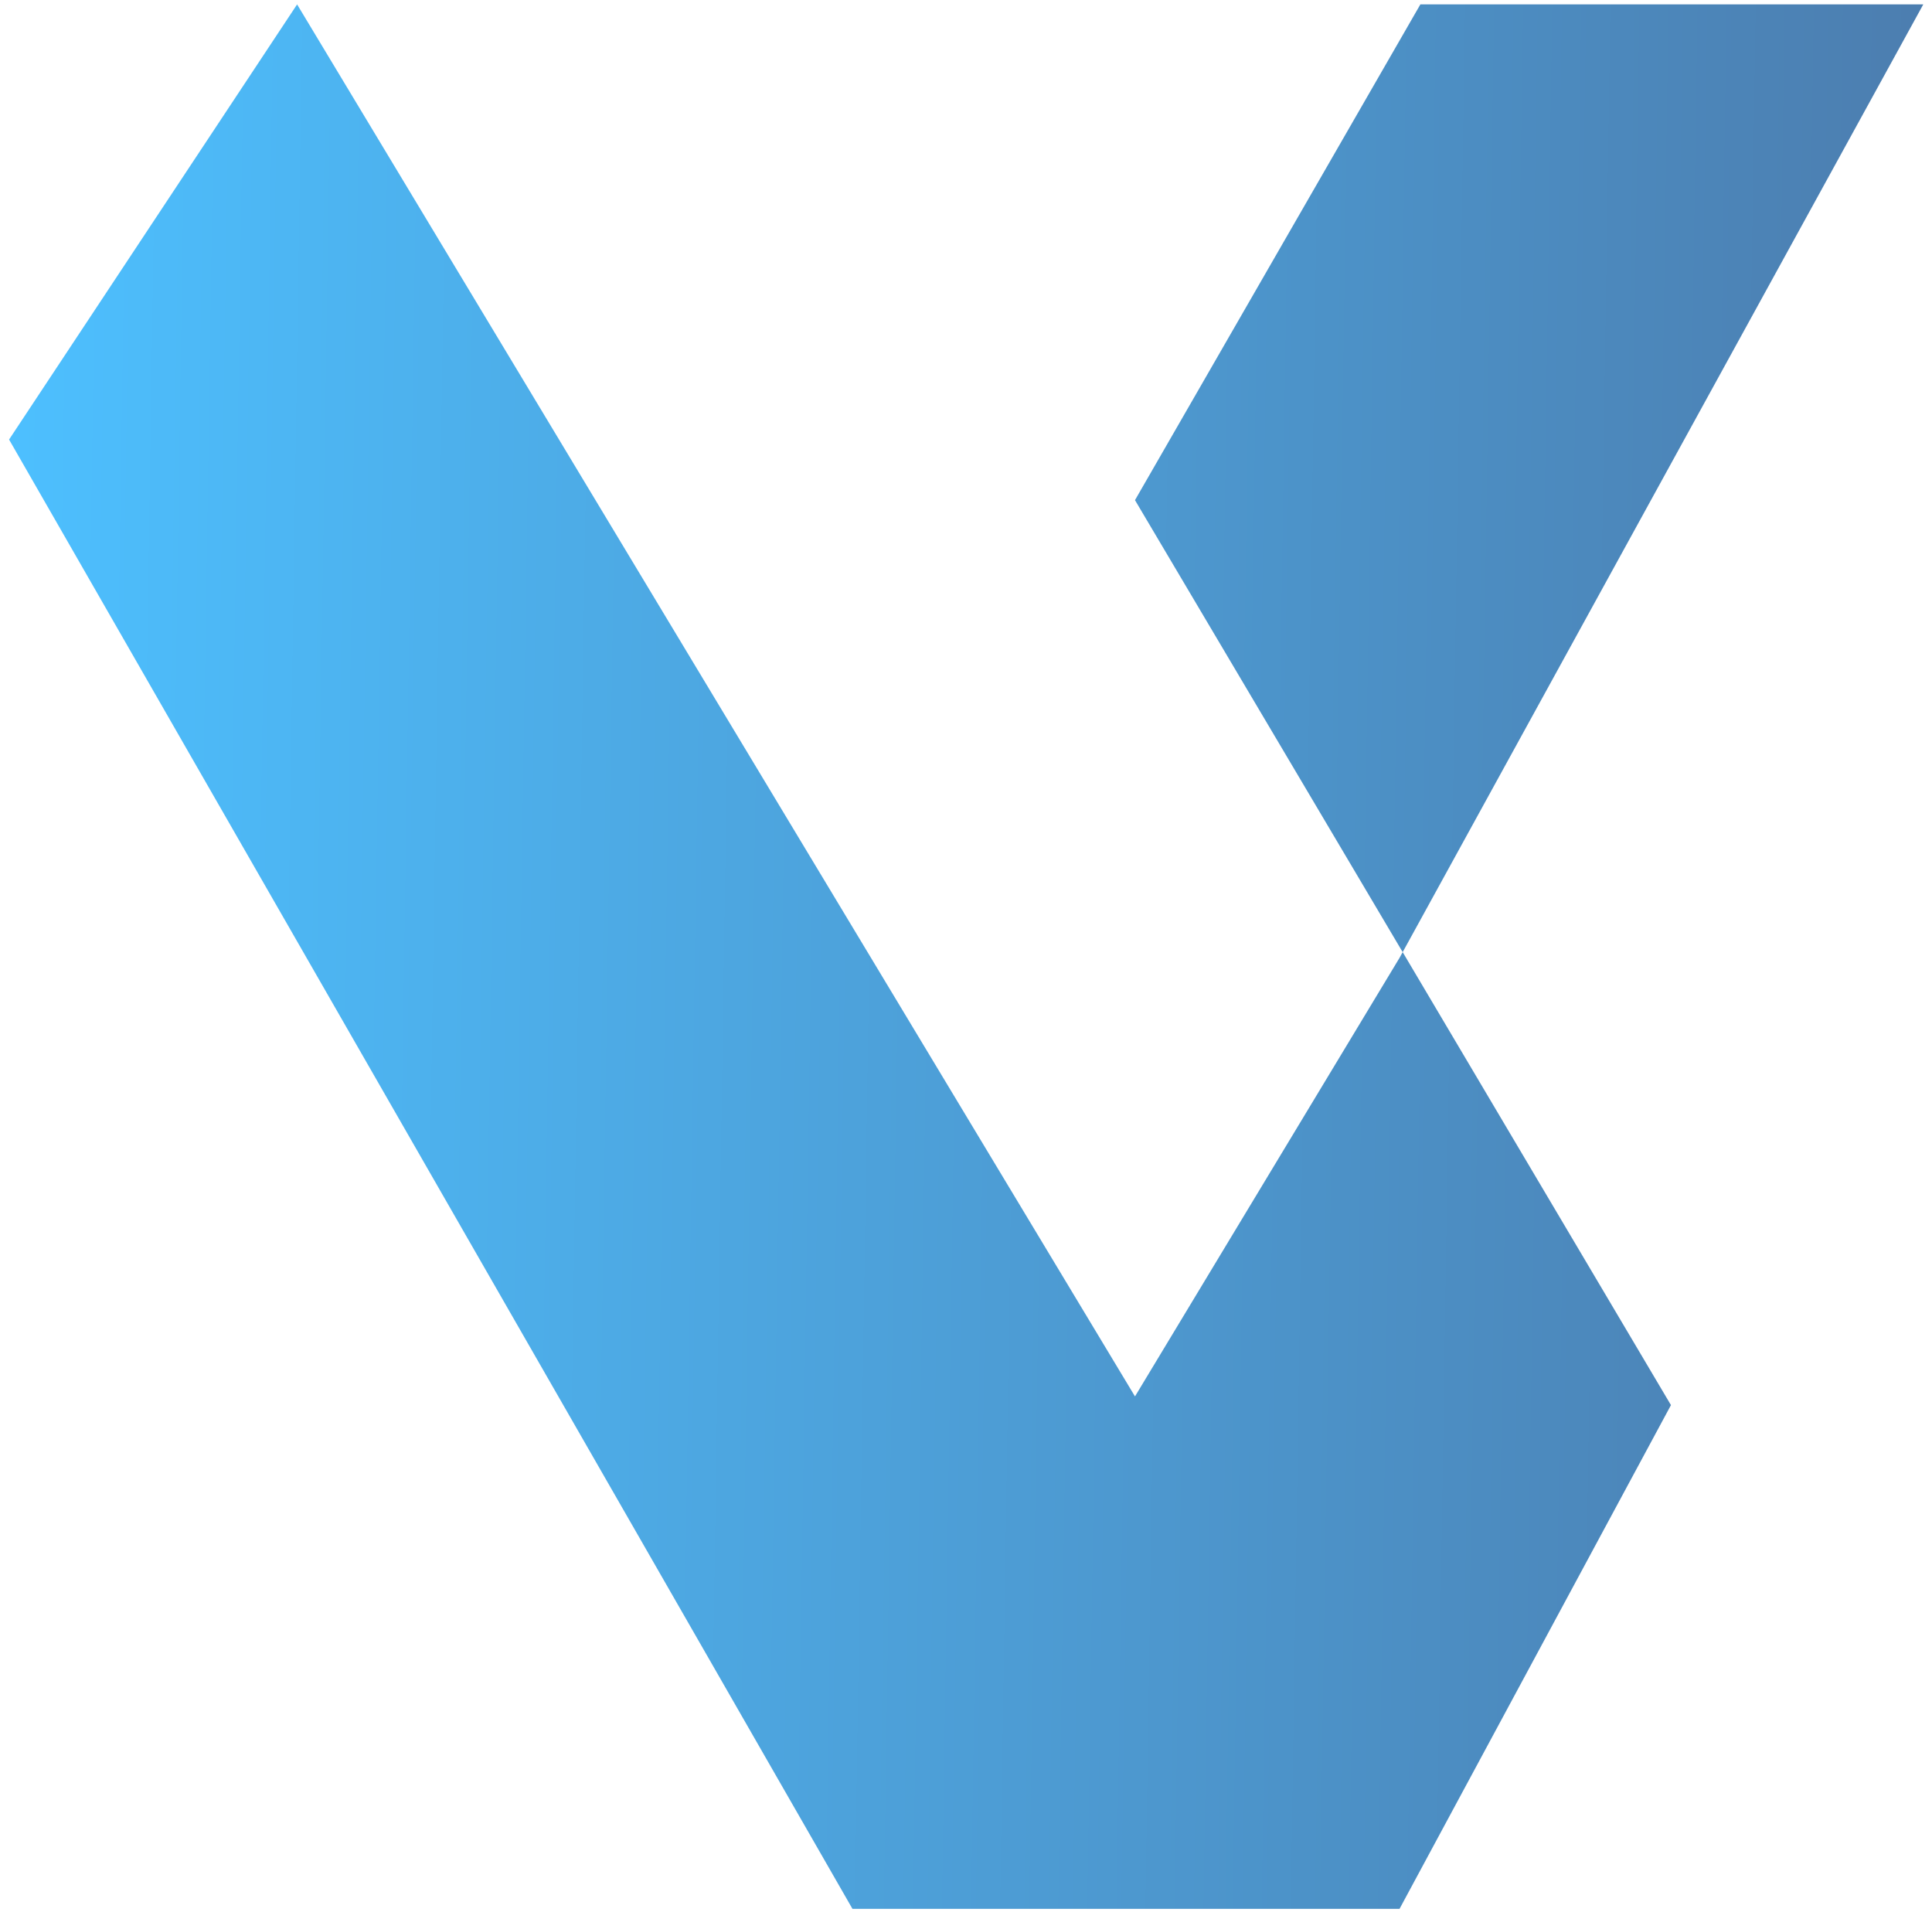 <svg width="144" height="143" viewBox="0 0 144 143" fill="none" xmlns="http://www.w3.org/2000/svg">
<path d="M0.676 32.759L22.144 0.328L84.595 104.073L104.313 71.387L143.35 0.328L105.866 0.328L84.595 37.275L124.543 104.721L104.313 142.265H63.538L0.676 32.759Z" fill="url(#paint0_linear_707_3647)" fill-opacity="0.7"/>
<defs>
<linearGradient id="paint0_linear_707_3647" x1="-0.203" y1="70.753" x2="143.835" y2="72.948" gradientUnits="userSpaceOnUse">
<stop stop-color="#02A5FF"/>
<stop offset="1" stop-color="#00468D"/>
</linearGradient>
</defs>
</svg>
